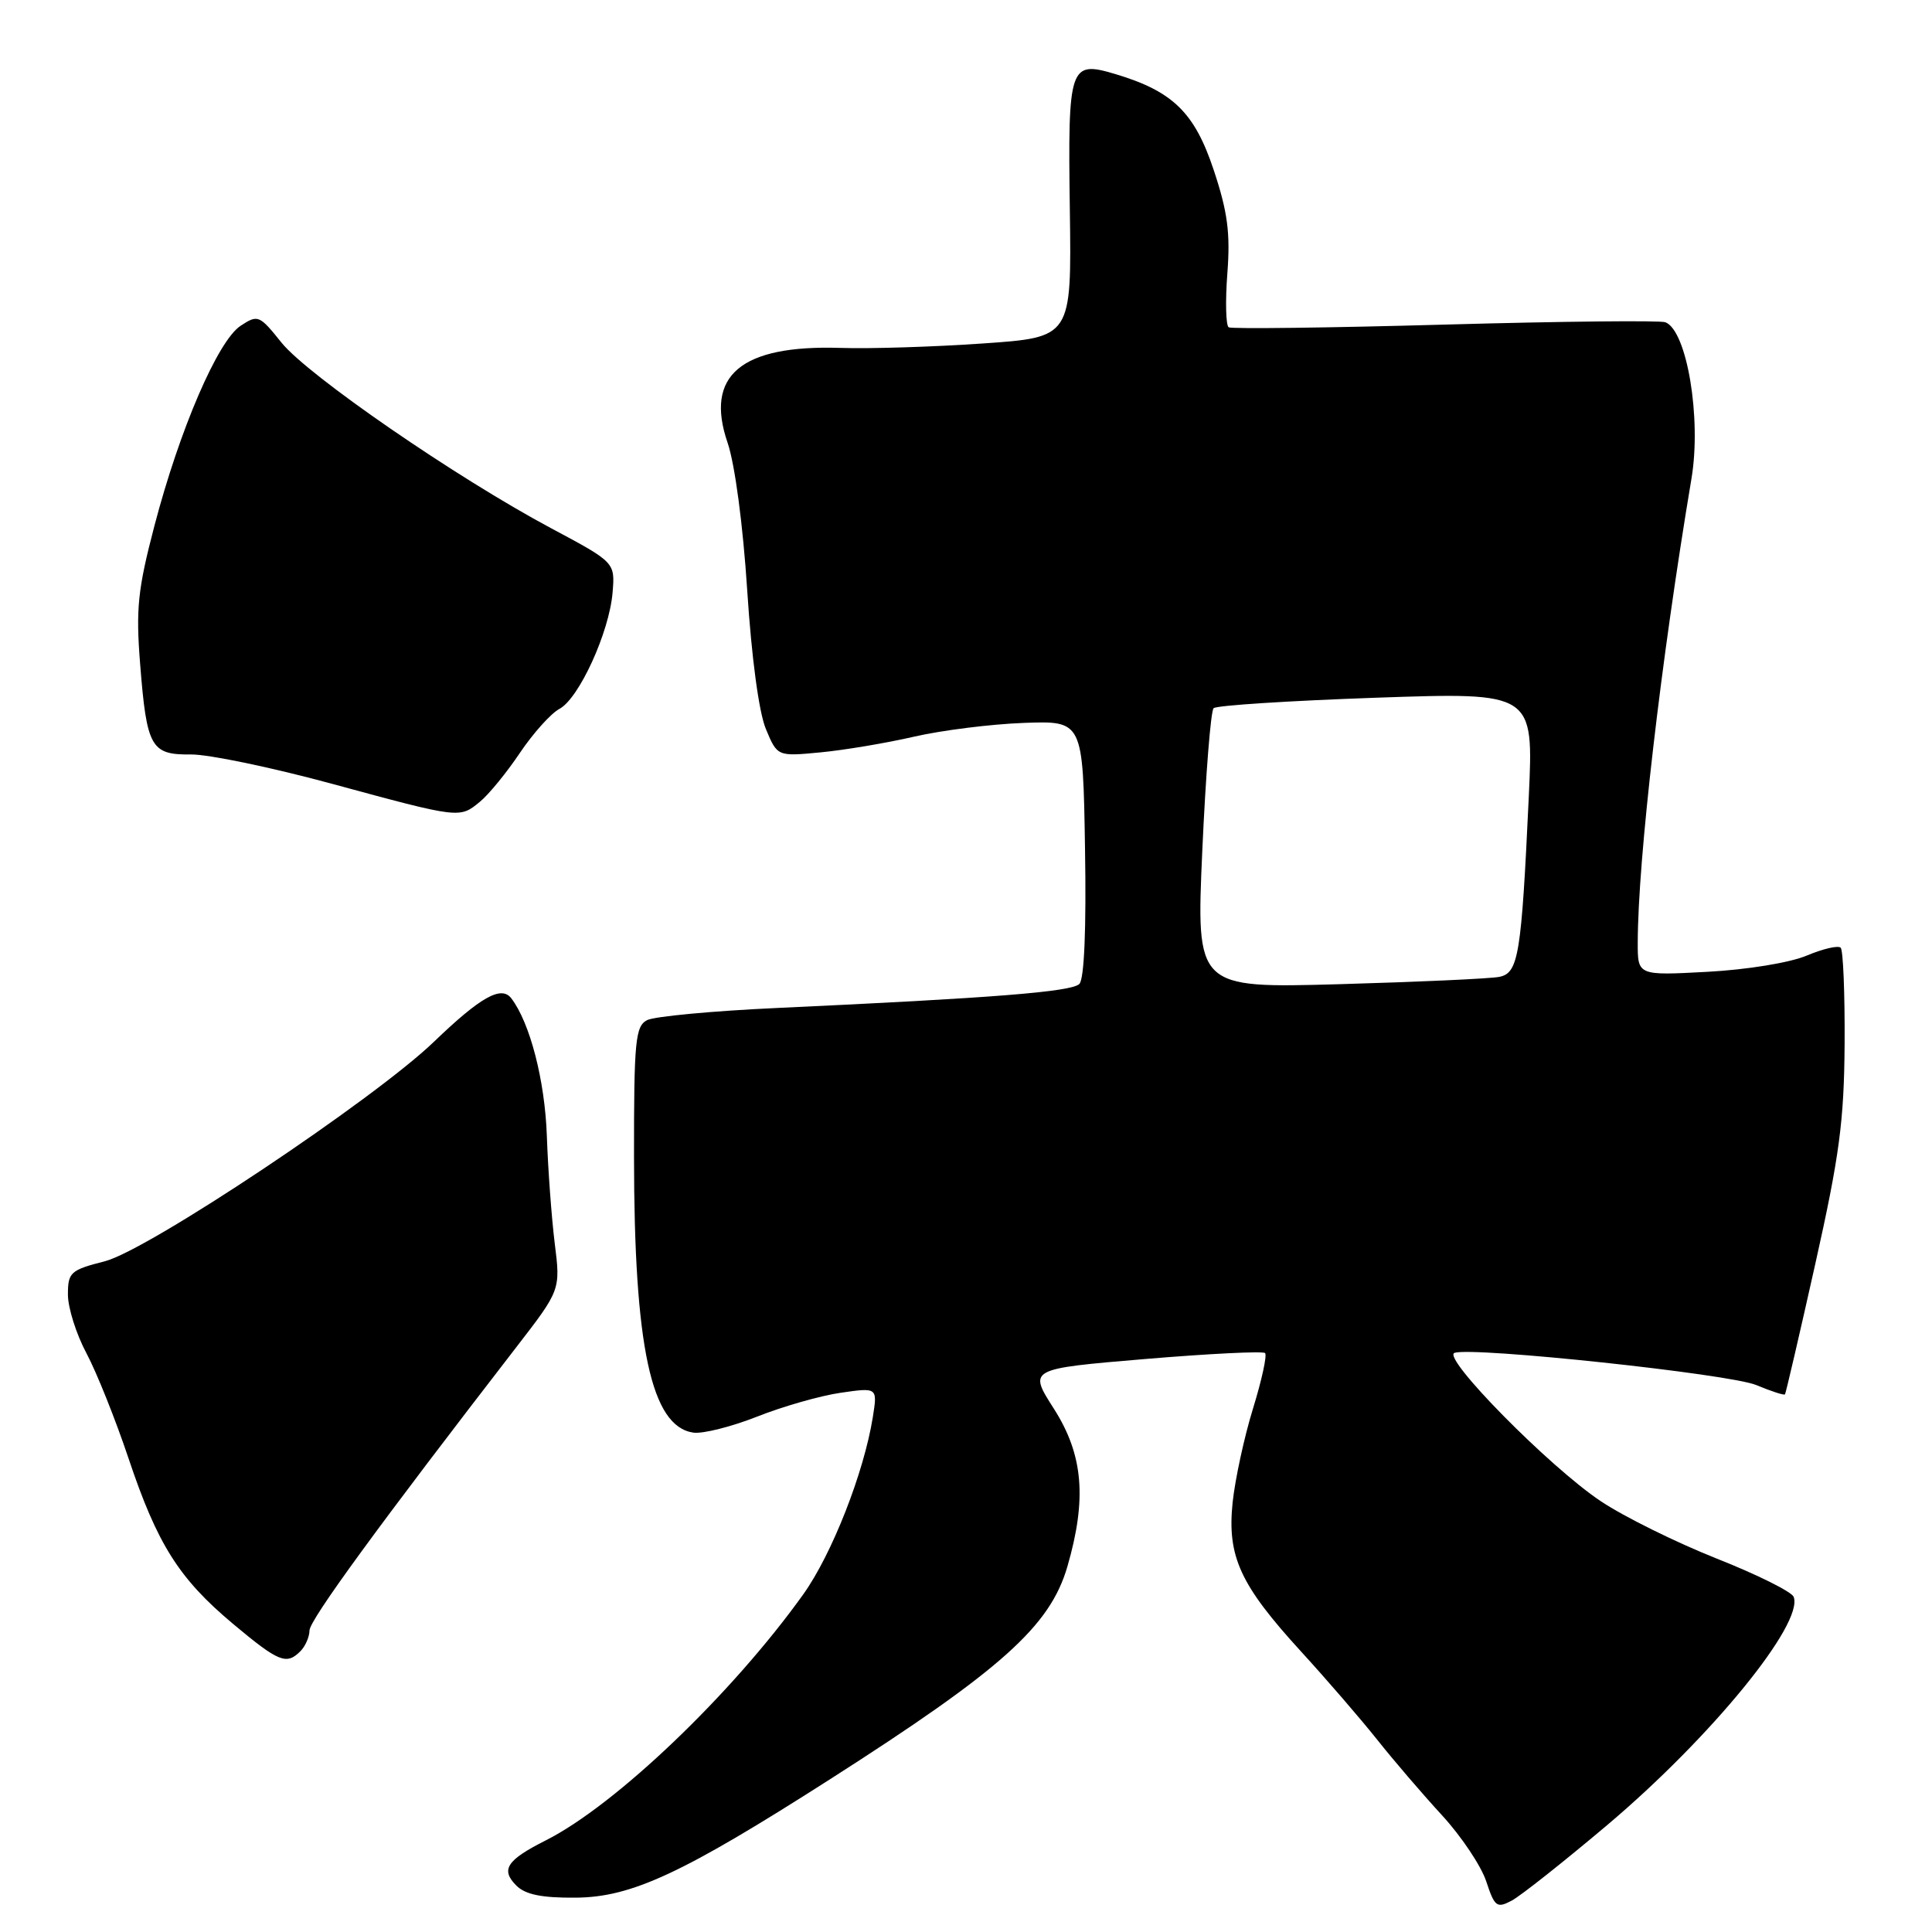 <?xml version="1.0" encoding="UTF-8" standalone="no"?>
<!DOCTYPE svg PUBLIC "-//W3C//DTD SVG 1.1//EN" "http://www.w3.org/Graphics/SVG/1.1/DTD/svg11.dtd" >
<svg xmlns="http://www.w3.org/2000/svg" xmlns:xlink="http://www.w3.org/1999/xlink" version="1.1" viewBox="0 0 256 256">
 <g >
 <path fill="currentColor"
d=" M 213.00 241.80 C 226.73 230.20 239.03 215.14 237.67 211.59 C 237.41 210.92 232.82 208.63 227.45 206.51 C 222.09 204.38 215.18 200.97 212.10 198.91 C 205.30 194.37 190.99 179.85 192.73 179.26 C 195.19 178.43 229.21 182.06 232.72 183.53 C 234.69 184.35 236.40 184.91 236.52 184.76 C 236.63 184.62 238.44 176.85 240.53 167.50 C 243.73 153.19 244.35 148.58 244.42 138.34 C 244.46 131.65 244.23 125.91 243.90 125.58 C 243.58 125.24 241.55 125.72 239.40 126.62 C 237.19 127.56 231.49 128.49 226.25 128.77 C 217.00 129.27 217.00 129.27 217.01 124.89 C 217.03 113.89 220.08 87.56 224.13 63.41 C 225.47 55.43 223.53 43.80 220.67 42.70 C 219.99 42.44 206.85 42.58 191.47 43.01 C 176.09 43.44 163.19 43.60 162.81 43.37 C 162.43 43.14 162.35 39.93 162.63 36.23 C 163.04 30.88 162.67 28.07 160.82 22.52 C 158.29 14.91 155.41 12.10 147.81 9.82 C 141.70 8.00 141.49 8.63 141.76 27.89 C 141.99 44.70 141.99 44.70 130.25 45.51 C 123.79 45.96 115.29 46.23 111.37 46.10 C 98.19 45.68 93.35 49.74 96.41 58.67 C 97.38 61.50 98.45 69.58 99.01 78.22 C 99.58 87.08 100.56 94.40 101.48 96.59 C 103.00 100.24 103.00 100.24 108.75 99.69 C 111.91 99.39 117.48 98.45 121.13 97.61 C 124.77 96.77 131.30 95.95 135.63 95.79 C 143.50 95.50 143.50 95.50 143.77 112.43 C 143.95 123.09 143.67 129.73 143.02 130.38 C 141.98 131.42 131.62 132.24 103.00 133.56 C 94.47 133.95 86.71 134.68 85.75 135.17 C 84.19 135.98 84.00 137.89 84.01 153.29 C 84.02 178.48 86.29 189.02 91.87 189.83 C 93.12 190.01 96.92 189.05 100.32 187.71 C 103.72 186.36 108.70 184.94 111.39 184.55 C 116.28 183.84 116.28 183.84 115.65 187.80 C 114.47 195.14 110.24 205.93 106.45 211.24 C 97.01 224.44 81.58 239.19 72.32 243.86 C 67.12 246.48 66.31 247.74 68.42 249.85 C 69.61 251.04 71.79 251.49 76.29 251.45 C 83.70 251.39 90.42 248.26 109.89 235.82 C 132.72 221.23 139.13 215.49 141.43 207.59 C 144.04 198.60 143.54 192.75 139.63 186.64 C 136.27 181.38 136.27 181.38 151.69 180.08 C 160.17 179.37 167.35 179.01 167.63 179.29 C 167.91 179.58 167.19 182.88 166.03 186.64 C 164.87 190.39 163.66 195.99 163.33 199.07 C 162.59 206.24 164.30 209.98 172.41 218.85 C 175.76 222.51 180.28 227.75 182.47 230.50 C 184.65 233.25 188.52 237.76 191.07 240.53 C 193.62 243.30 196.25 247.23 196.93 249.28 C 198.05 252.68 198.34 252.89 200.33 251.83 C 201.52 251.19 207.22 246.68 213.00 241.80 Z  M 39.80 218.80 C 40.46 218.14 41.00 216.90 41.01 216.05 C 41.01 214.67 50.27 201.99 68.39 178.54 C 74.28 170.92 74.28 170.92 73.50 164.71 C 73.08 161.29 72.61 154.90 72.46 150.50 C 72.20 143.15 70.22 135.50 67.74 132.27 C 66.42 130.56 63.66 132.11 57.50 138.04 C 49.53 145.70 19.62 165.66 13.90 167.12 C 9.33 168.29 9.00 168.59 9.00 171.54 C 9.00 173.28 10.10 176.78 11.46 179.32 C 12.81 181.86 15.31 188.11 17.02 193.21 C 20.85 204.64 23.70 209.16 30.90 215.19 C 36.93 220.23 37.95 220.65 39.80 218.80 Z  M 63.60 106.23 C 64.76 105.28 67.14 102.37 68.89 99.76 C 70.64 97.16 73.00 94.53 74.13 93.93 C 76.73 92.54 80.74 83.75 81.17 78.51 C 81.50 74.52 81.50 74.52 73.00 69.98 C 60.42 63.26 40.79 49.74 37.30 45.40 C 34.37 41.74 34.17 41.66 31.88 43.17 C 28.86 45.16 23.81 56.89 20.46 69.68 C 18.25 78.12 17.99 80.69 18.57 88.00 C 19.44 99.04 20.00 100.03 25.29 99.97 C 27.60 99.94 36.02 101.69 44.00 103.86 C 61.01 108.48 60.89 108.46 63.60 106.23 Z  M 159.31 112.72 C 159.76 102.70 160.43 94.20 160.81 93.84 C 161.19 93.47 170.89 92.85 182.36 92.45 C 203.22 91.73 203.22 91.73 202.57 105.61 C 201.59 126.60 201.21 128.93 198.66 129.44 C 197.47 129.68 187.95 130.11 177.50 130.41 C 158.50 130.94 158.50 130.94 159.31 112.72 Z "/>
</g>
</svg>